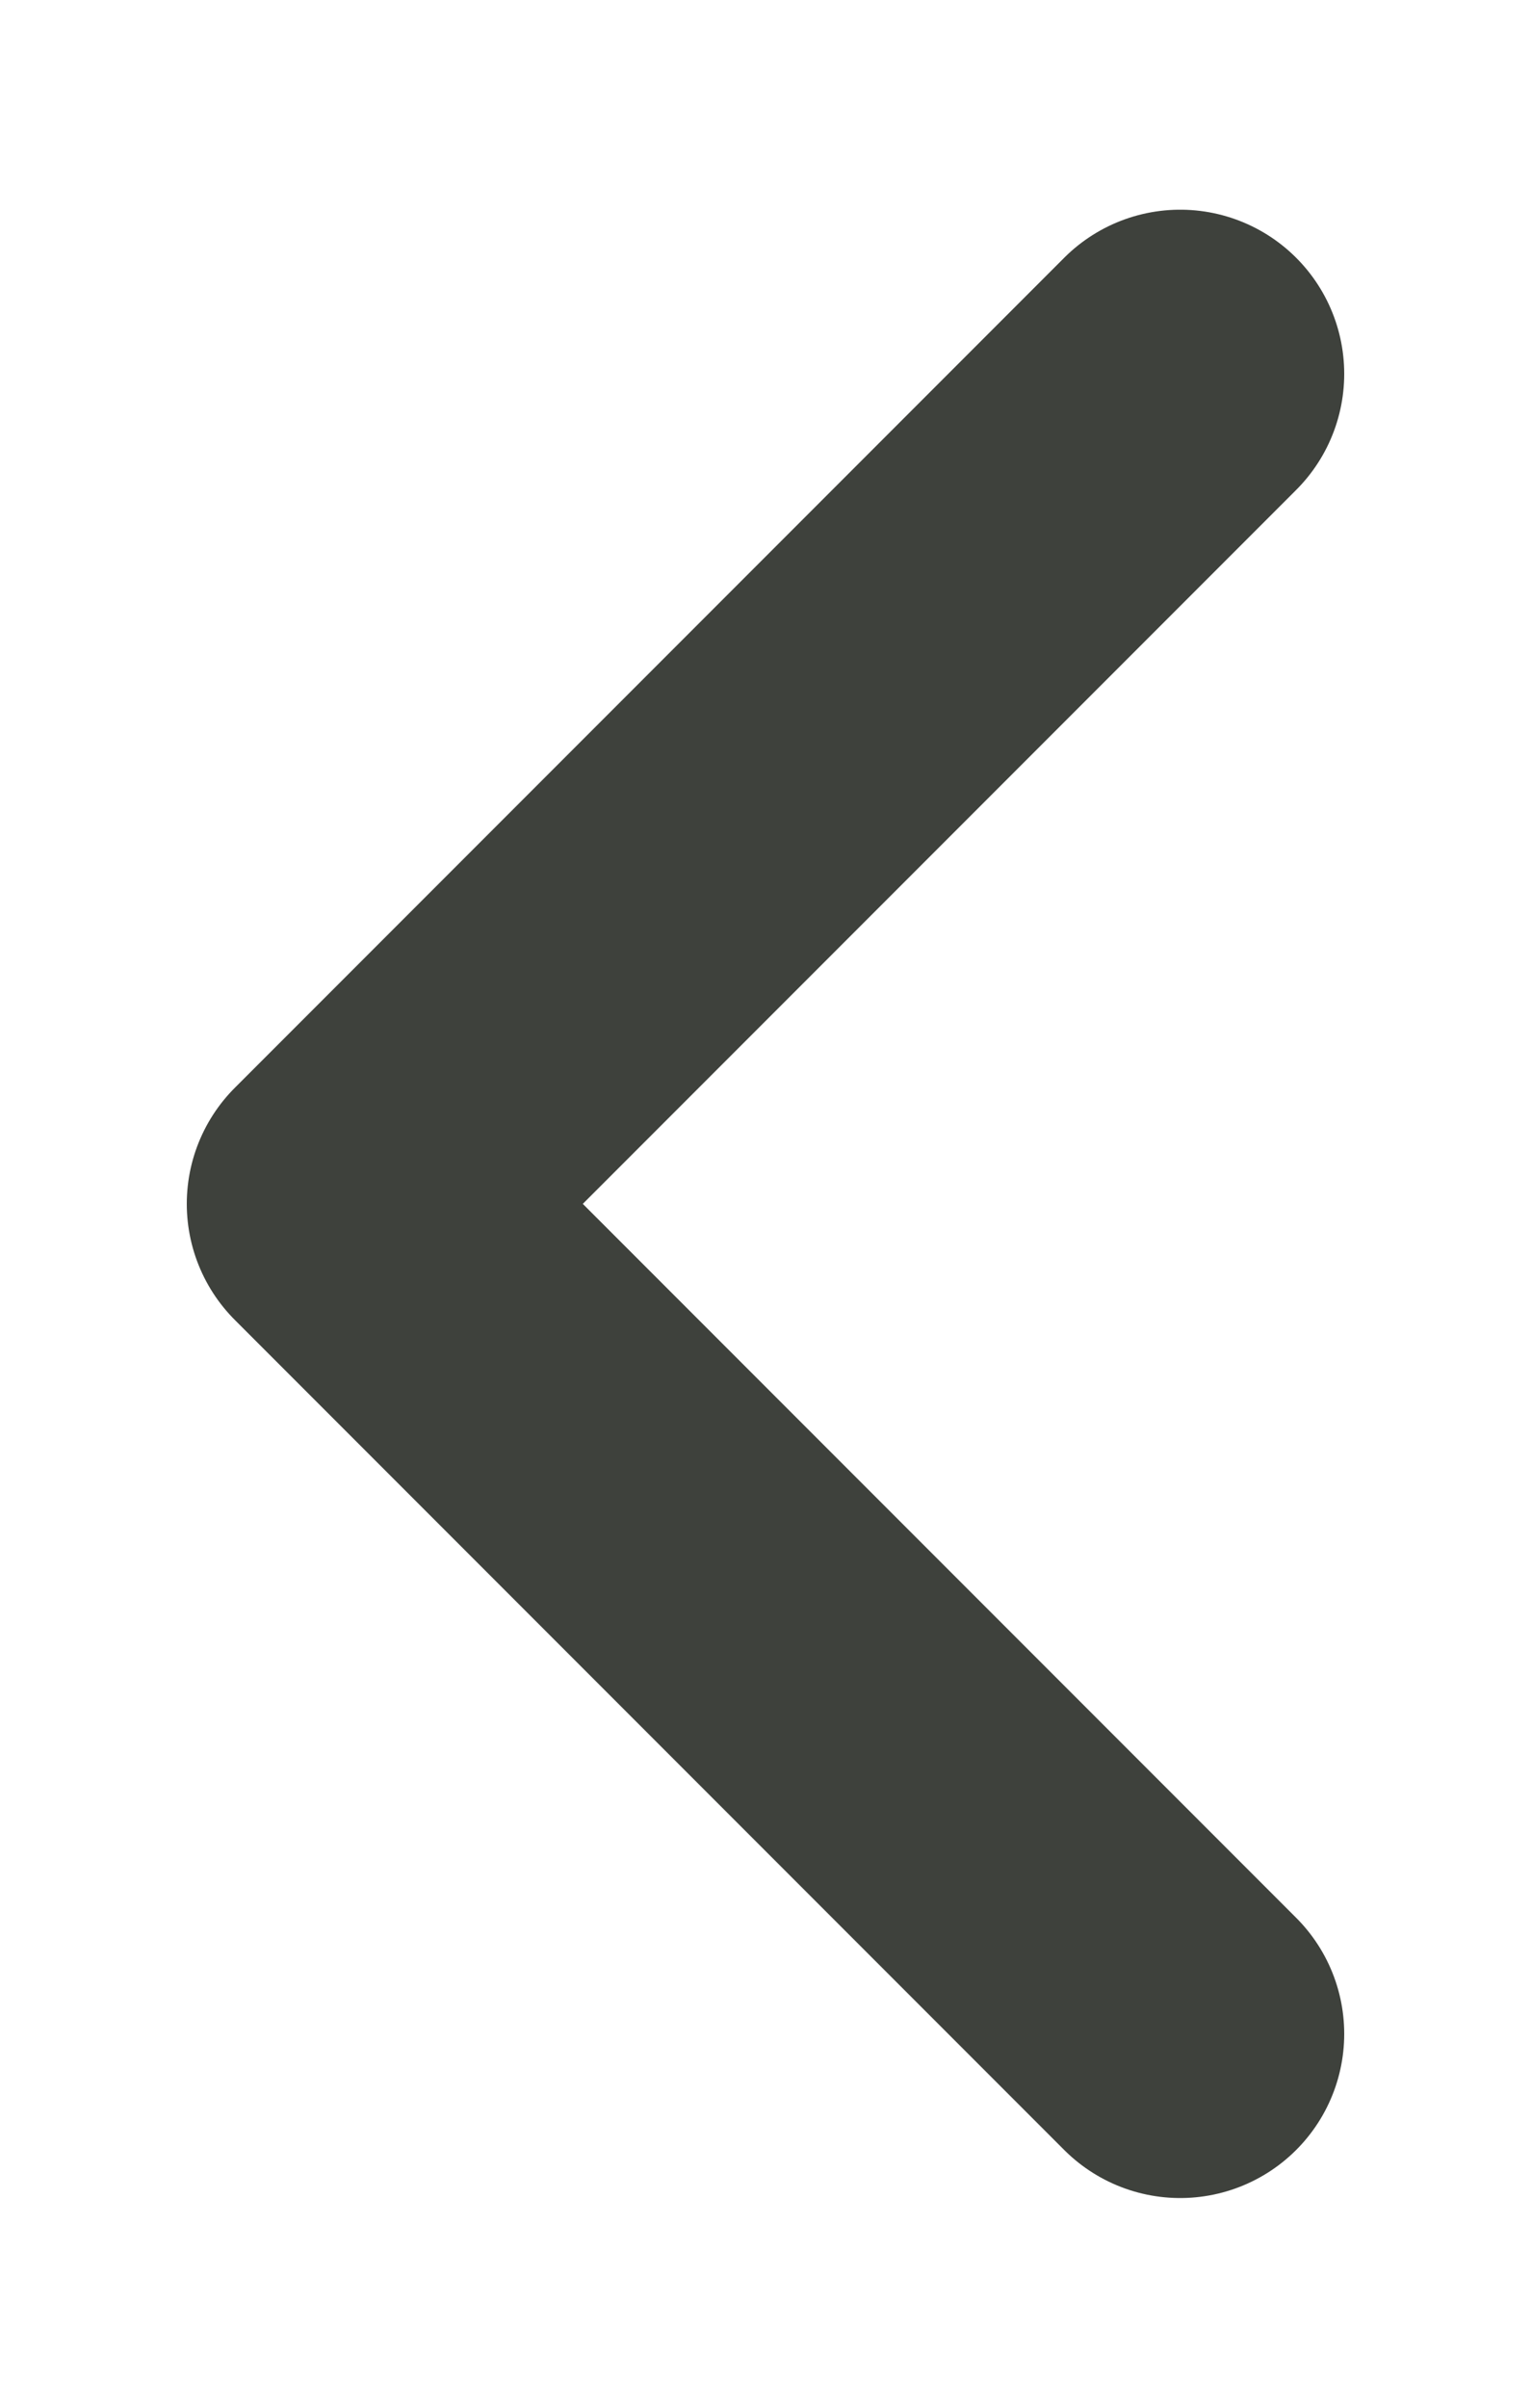 <svg width="7" height="11" viewBox="0 0 7 11" fill="none" xmlns="http://www.w3.org/2000/svg">
<path d="M5.396 1.708L1.604 5.5L5.396 9.292" stroke="#3E413C" stroke-width="1.5" stroke-linecap="round" stroke-linejoin="round"/>
</svg>
